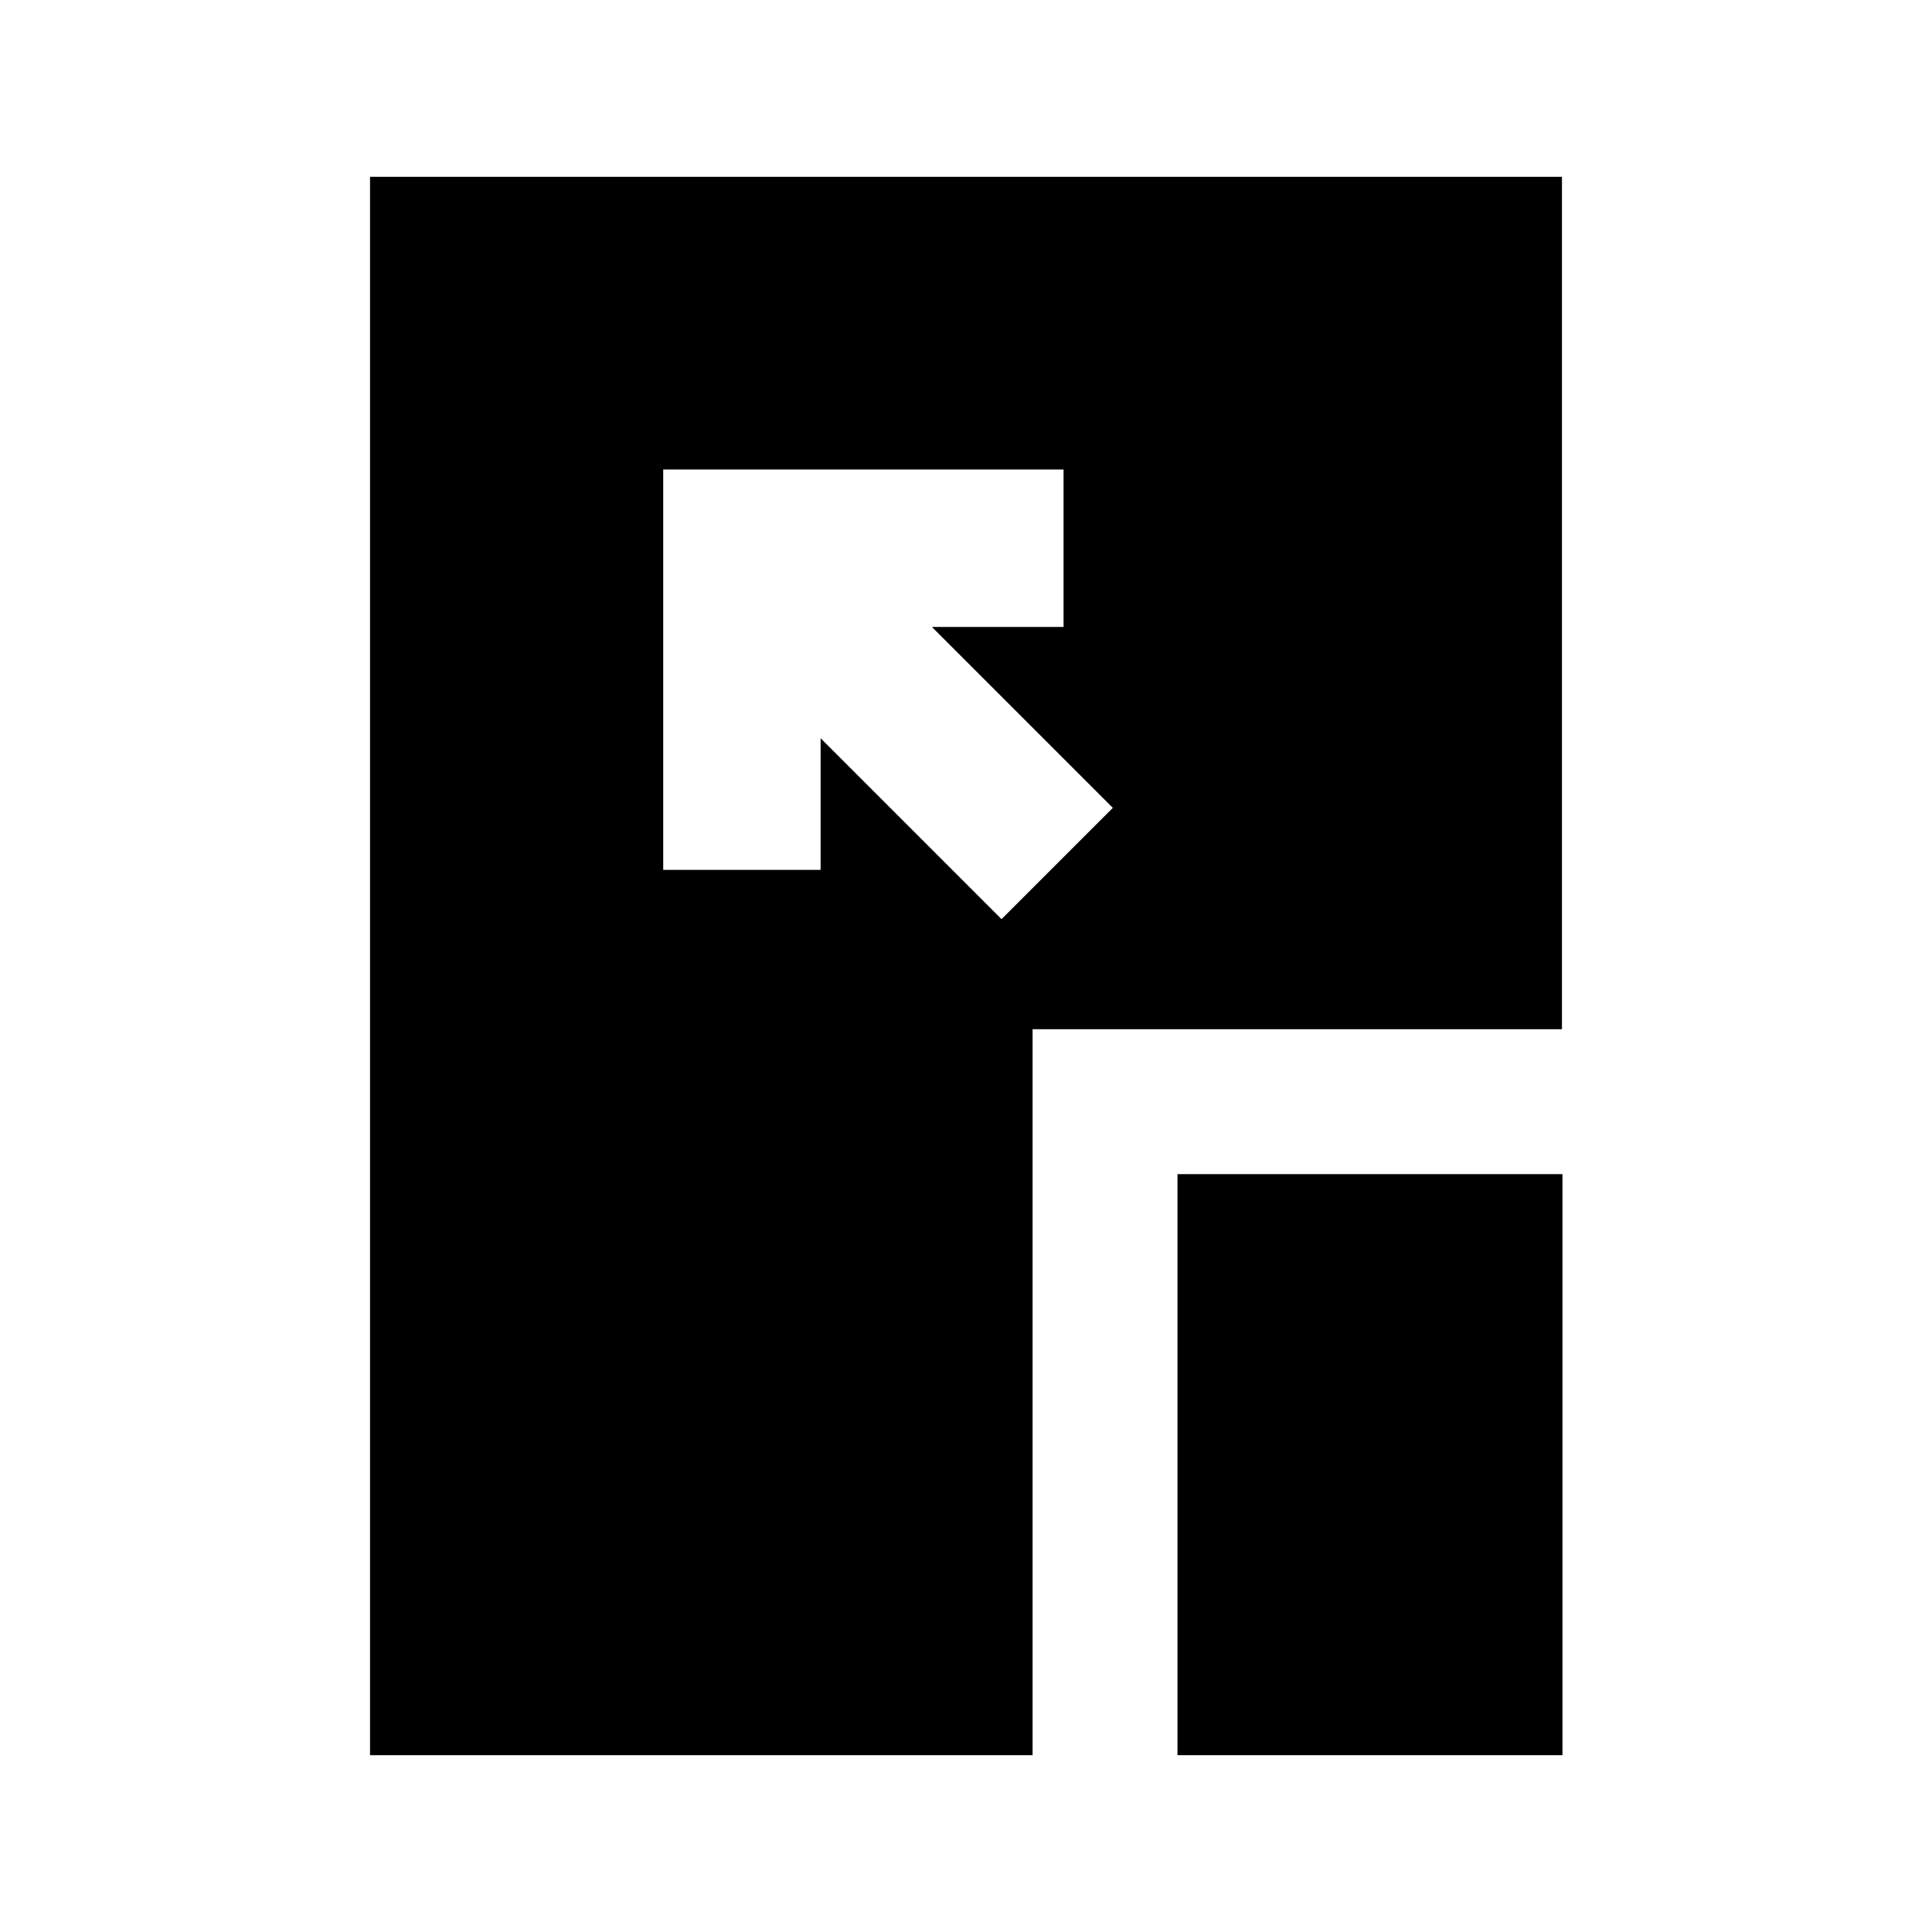 <svg xmlns="http://www.w3.org/2000/svg" viewBox="0 96 960 960"><path d="m497.652 552.717 55.305-55.304-89.892-89.891h65.413v-78.218H329.543v198.935h78.218v-65.413l89.891 89.891Zm87.435 415.414V679.413H776.37v288.718H585.087Zm-401.218 0V183.869h592.262v423.544H513.087v360.718H183.869Z"/></svg>
